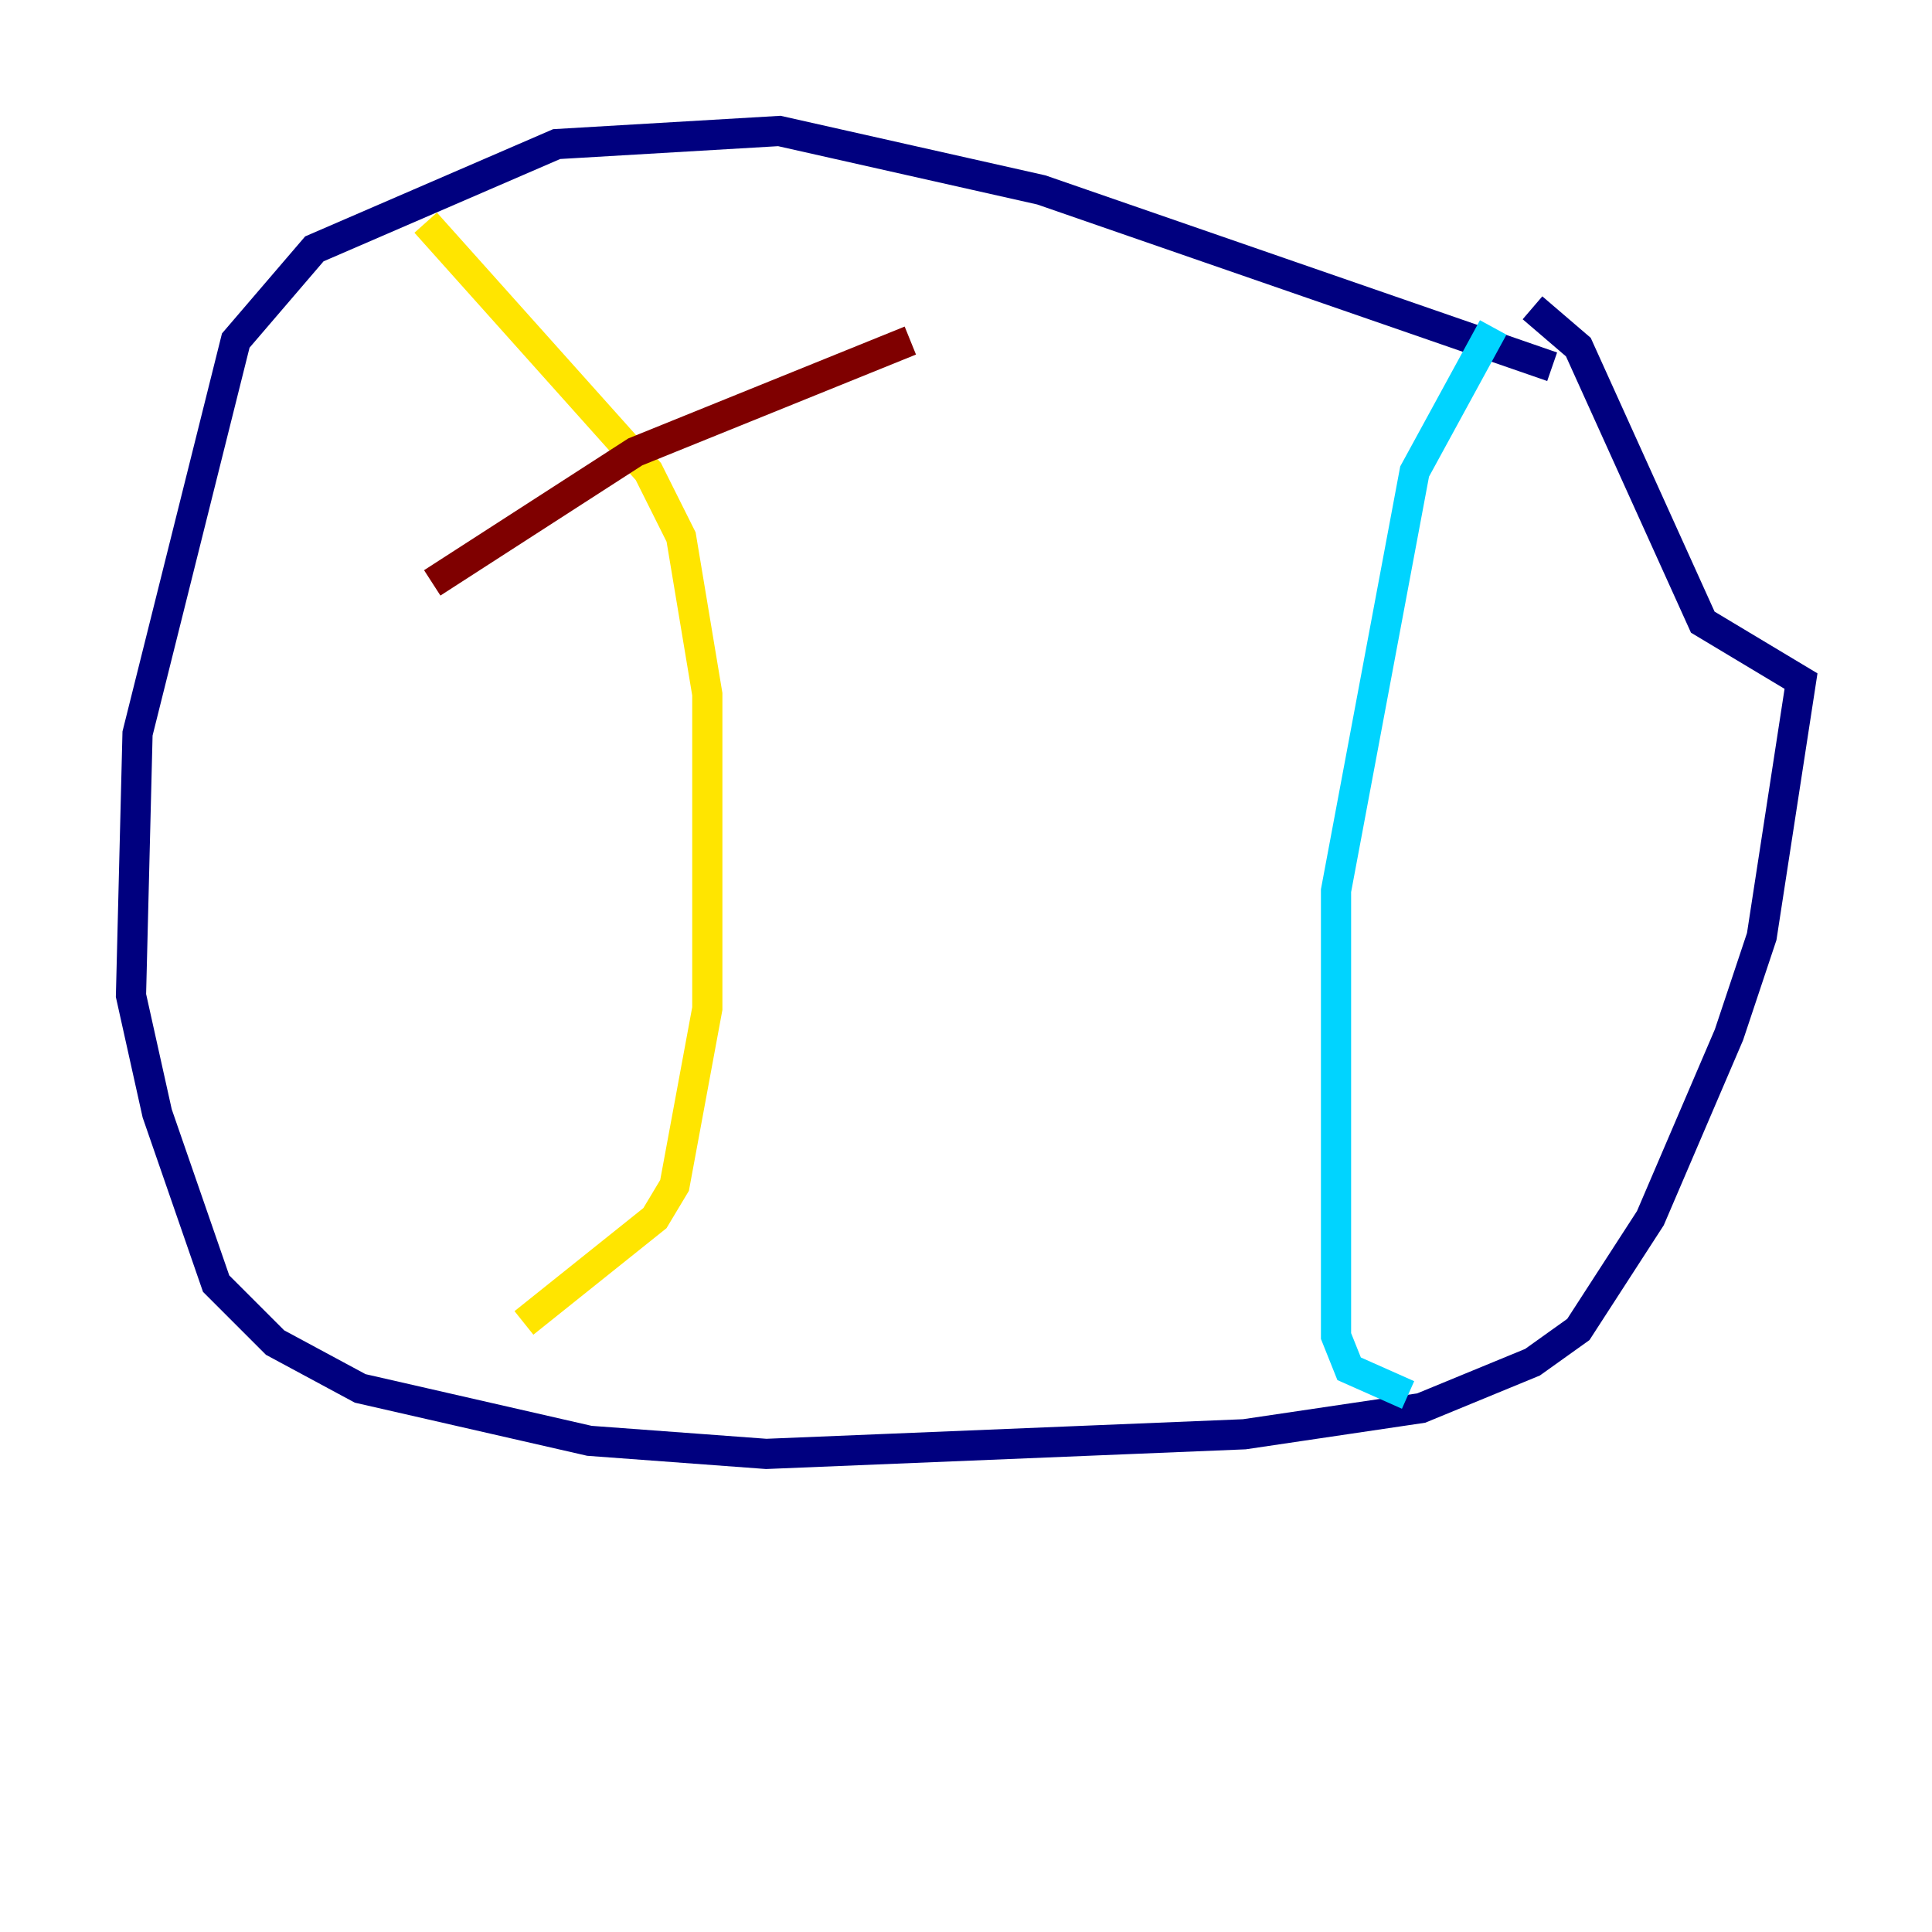 <?xml version="1.0" encoding="utf-8" ?>
<svg baseProfile="tiny" height="128" version="1.2" viewBox="0,0,128,128" width="128" xmlns="http://www.w3.org/2000/svg" xmlns:ev="http://www.w3.org/2001/xml-events" xmlns:xlink="http://www.w3.org/1999/xlink"><defs /><polyline fill="none" points="102.834,24.298 68.99,12.583 51.634,8.678 36.881,9.546 20.827,16.488 15.62,22.563 9.112,48.597 8.678,65.953 10.414,73.763 14.319,85.044 18.224,88.949 23.864,91.986 39.051,95.458 50.766,96.325 82.441,95.024 94.156,93.288 101.532,90.251 104.57,88.081 109.342,80.705 114.549,68.556 116.719,62.047 119.322,45.125 112.814,41.22 104.57,22.997 101.532,20.393" stroke="#00007f" stroke-width="2" /><polyline fill="none" points="98.929,21.695 93.722,31.241 88.515,59.01 88.515,88.515 89.383,90.685 93.288,92.42" stroke="#00d4ff" stroke-width="2" /><polyline fill="none" points="28.203,14.752 42.956,31.241 45.125,35.58 46.861,45.993 46.861,66.82 44.691,78.536 43.39,80.705 34.712,87.647" stroke="#ffe500" stroke-width="2" /><polyline fill="none" points="28.637,38.617 42.088,29.939 60.312,22.563" stroke="#7f0000" stroke-width="2" /></svg>